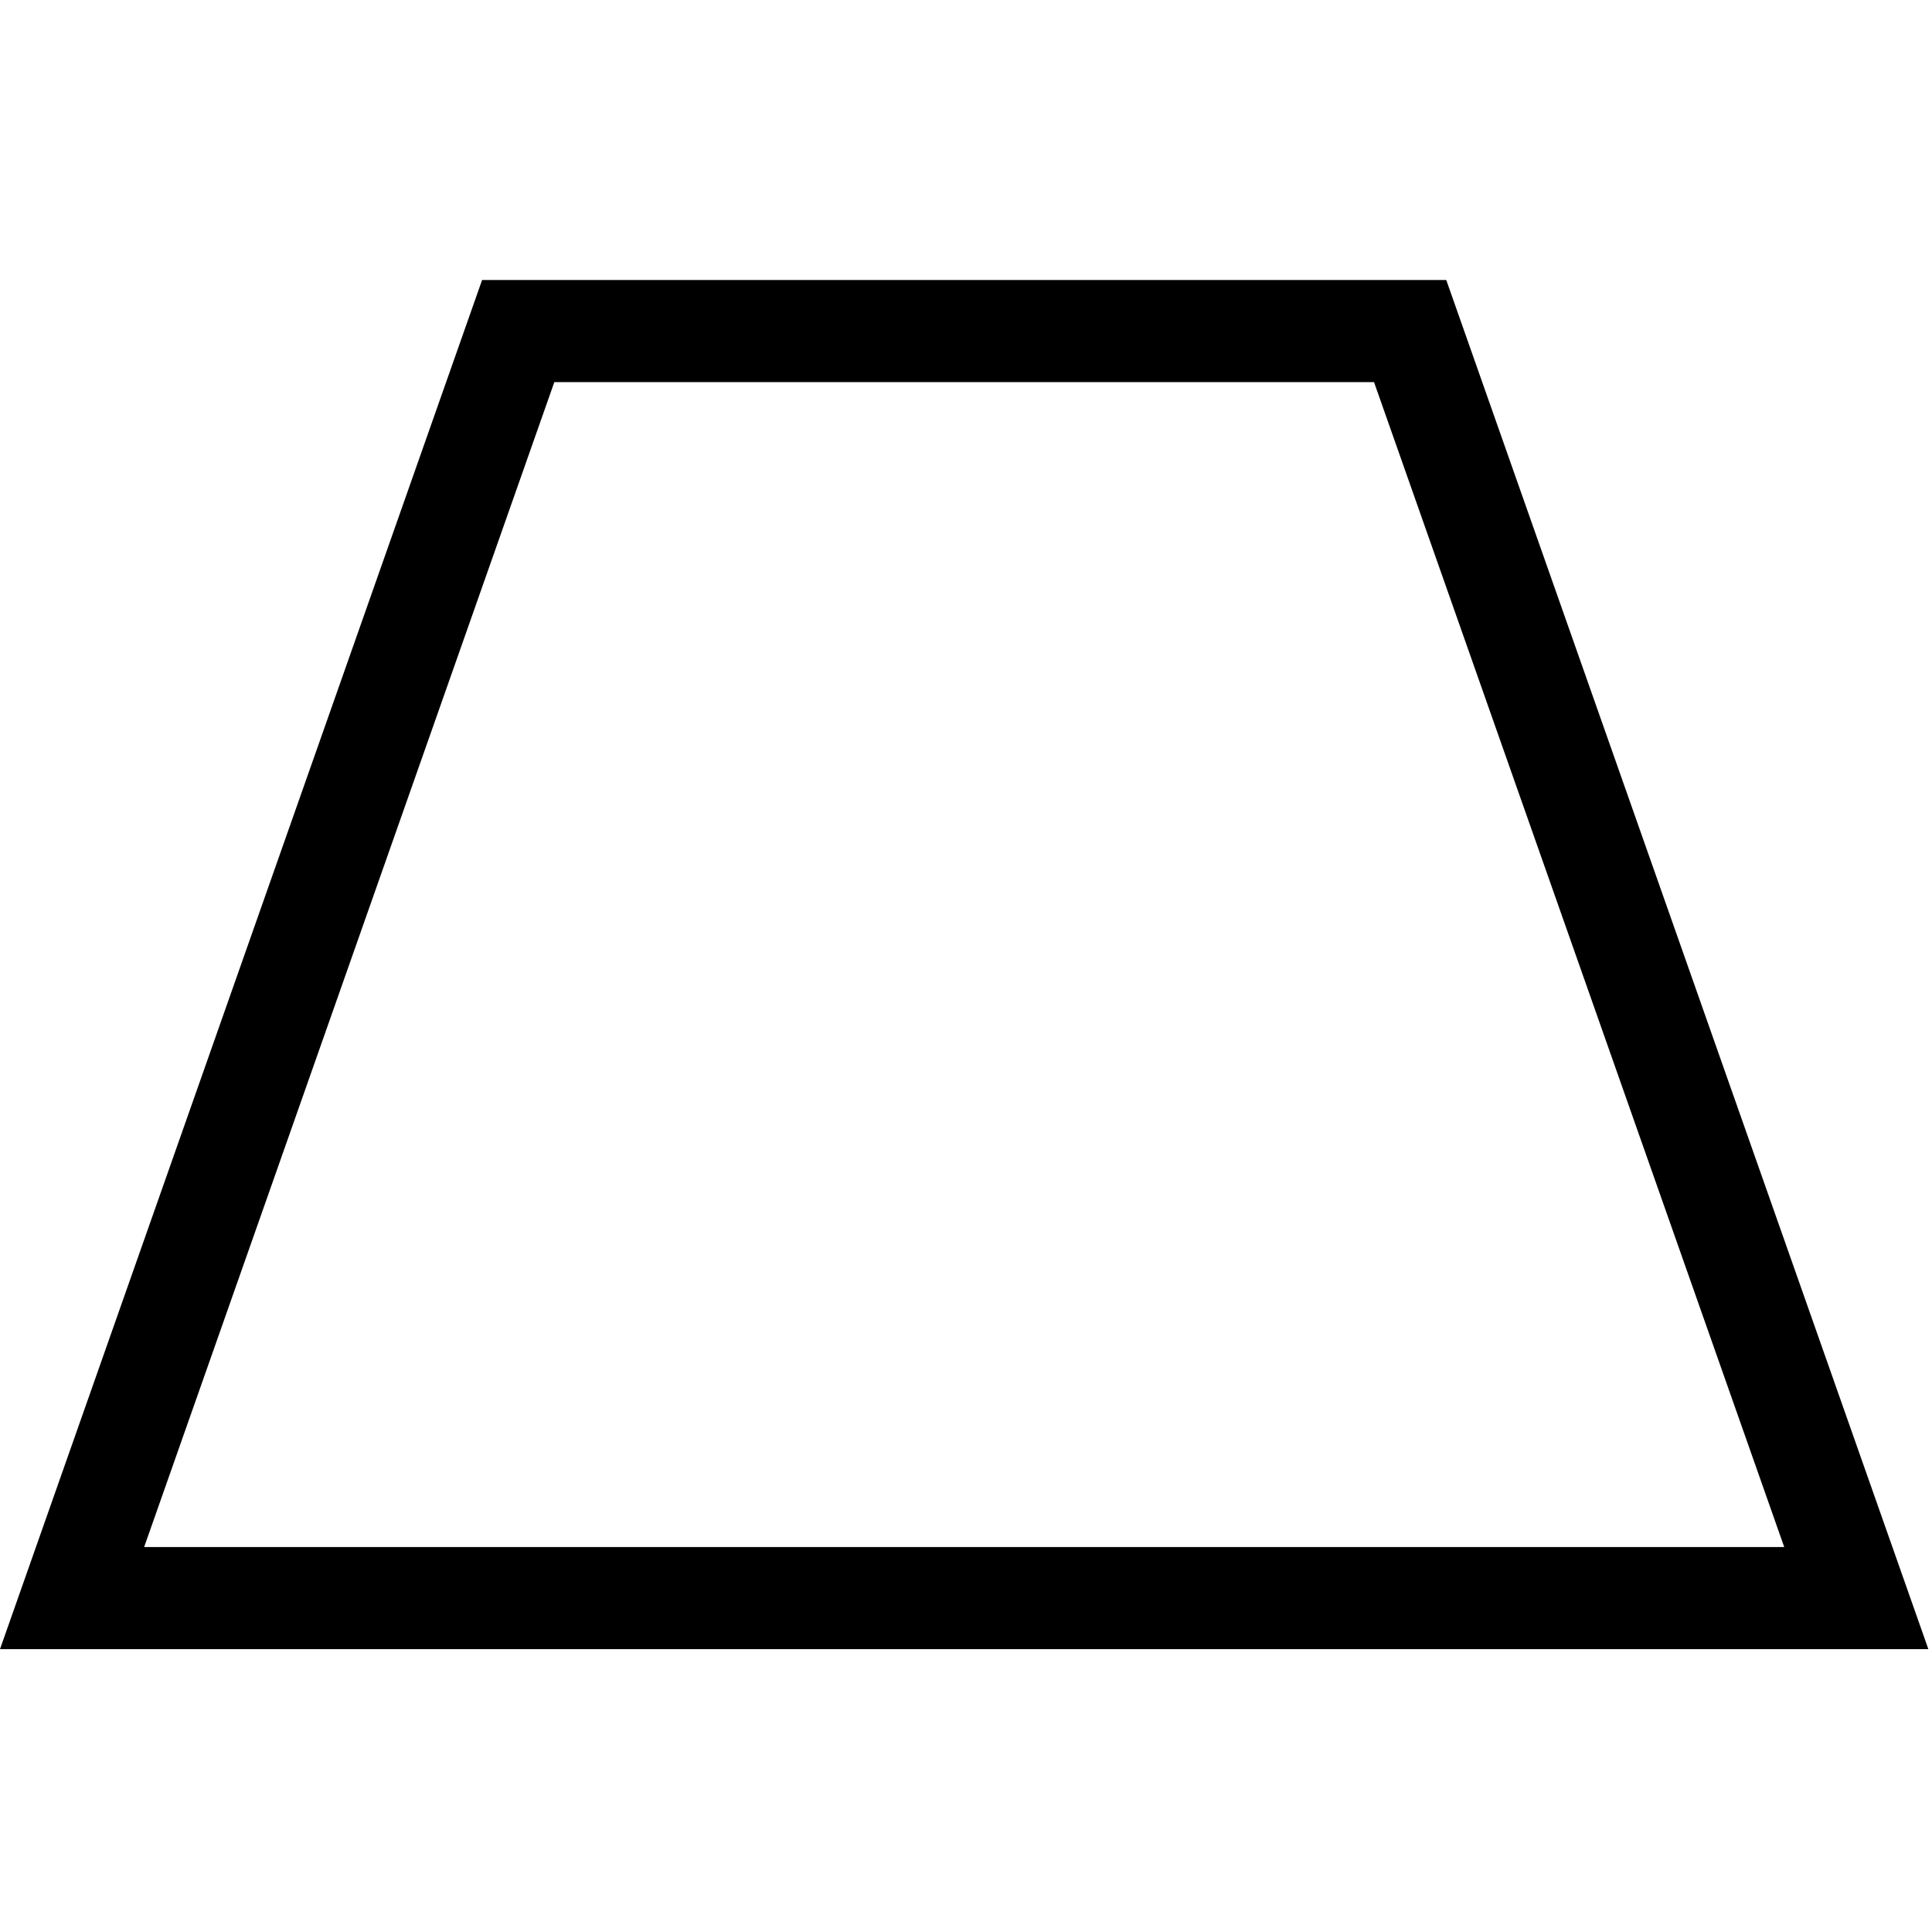 <?xml version="1.0" encoding="UTF-8" standalone="no"?>
<!DOCTYPE svg PUBLIC "-//W3C//DTD SVG 1.1//EN" "http://www.w3.org/Graphics/SVG/1.1/DTD/svg11.dtd">
<svg width="100%" height="100%" viewBox="0 0 284 284" version="1.1" xmlns="http://www.w3.org/2000/svg" xmlns:xlink="http://www.w3.org/1999/xlink" xml:space="preserve" xmlns:serif="http://www.serif.com/" style="fill-rule:evenodd;clip-rule:evenodd;stroke-linejoin:round;stroke-miterlimit:2;">
    <g transform="matrix(0.24,0,0,0.24,0,0)">
        <g transform="matrix(1,0,0,0.71,0,171.5)">
            <path d="M1181.1,1181.1L0,1181.1L295.276,0L885.827,0L1181.1,1181.1ZM1092.82,1093.02L841.581,88.079L339.521,88.079L88.285,1093.02L1092.82,1093.02Z"/>
        </g>
    </g>
</svg>
